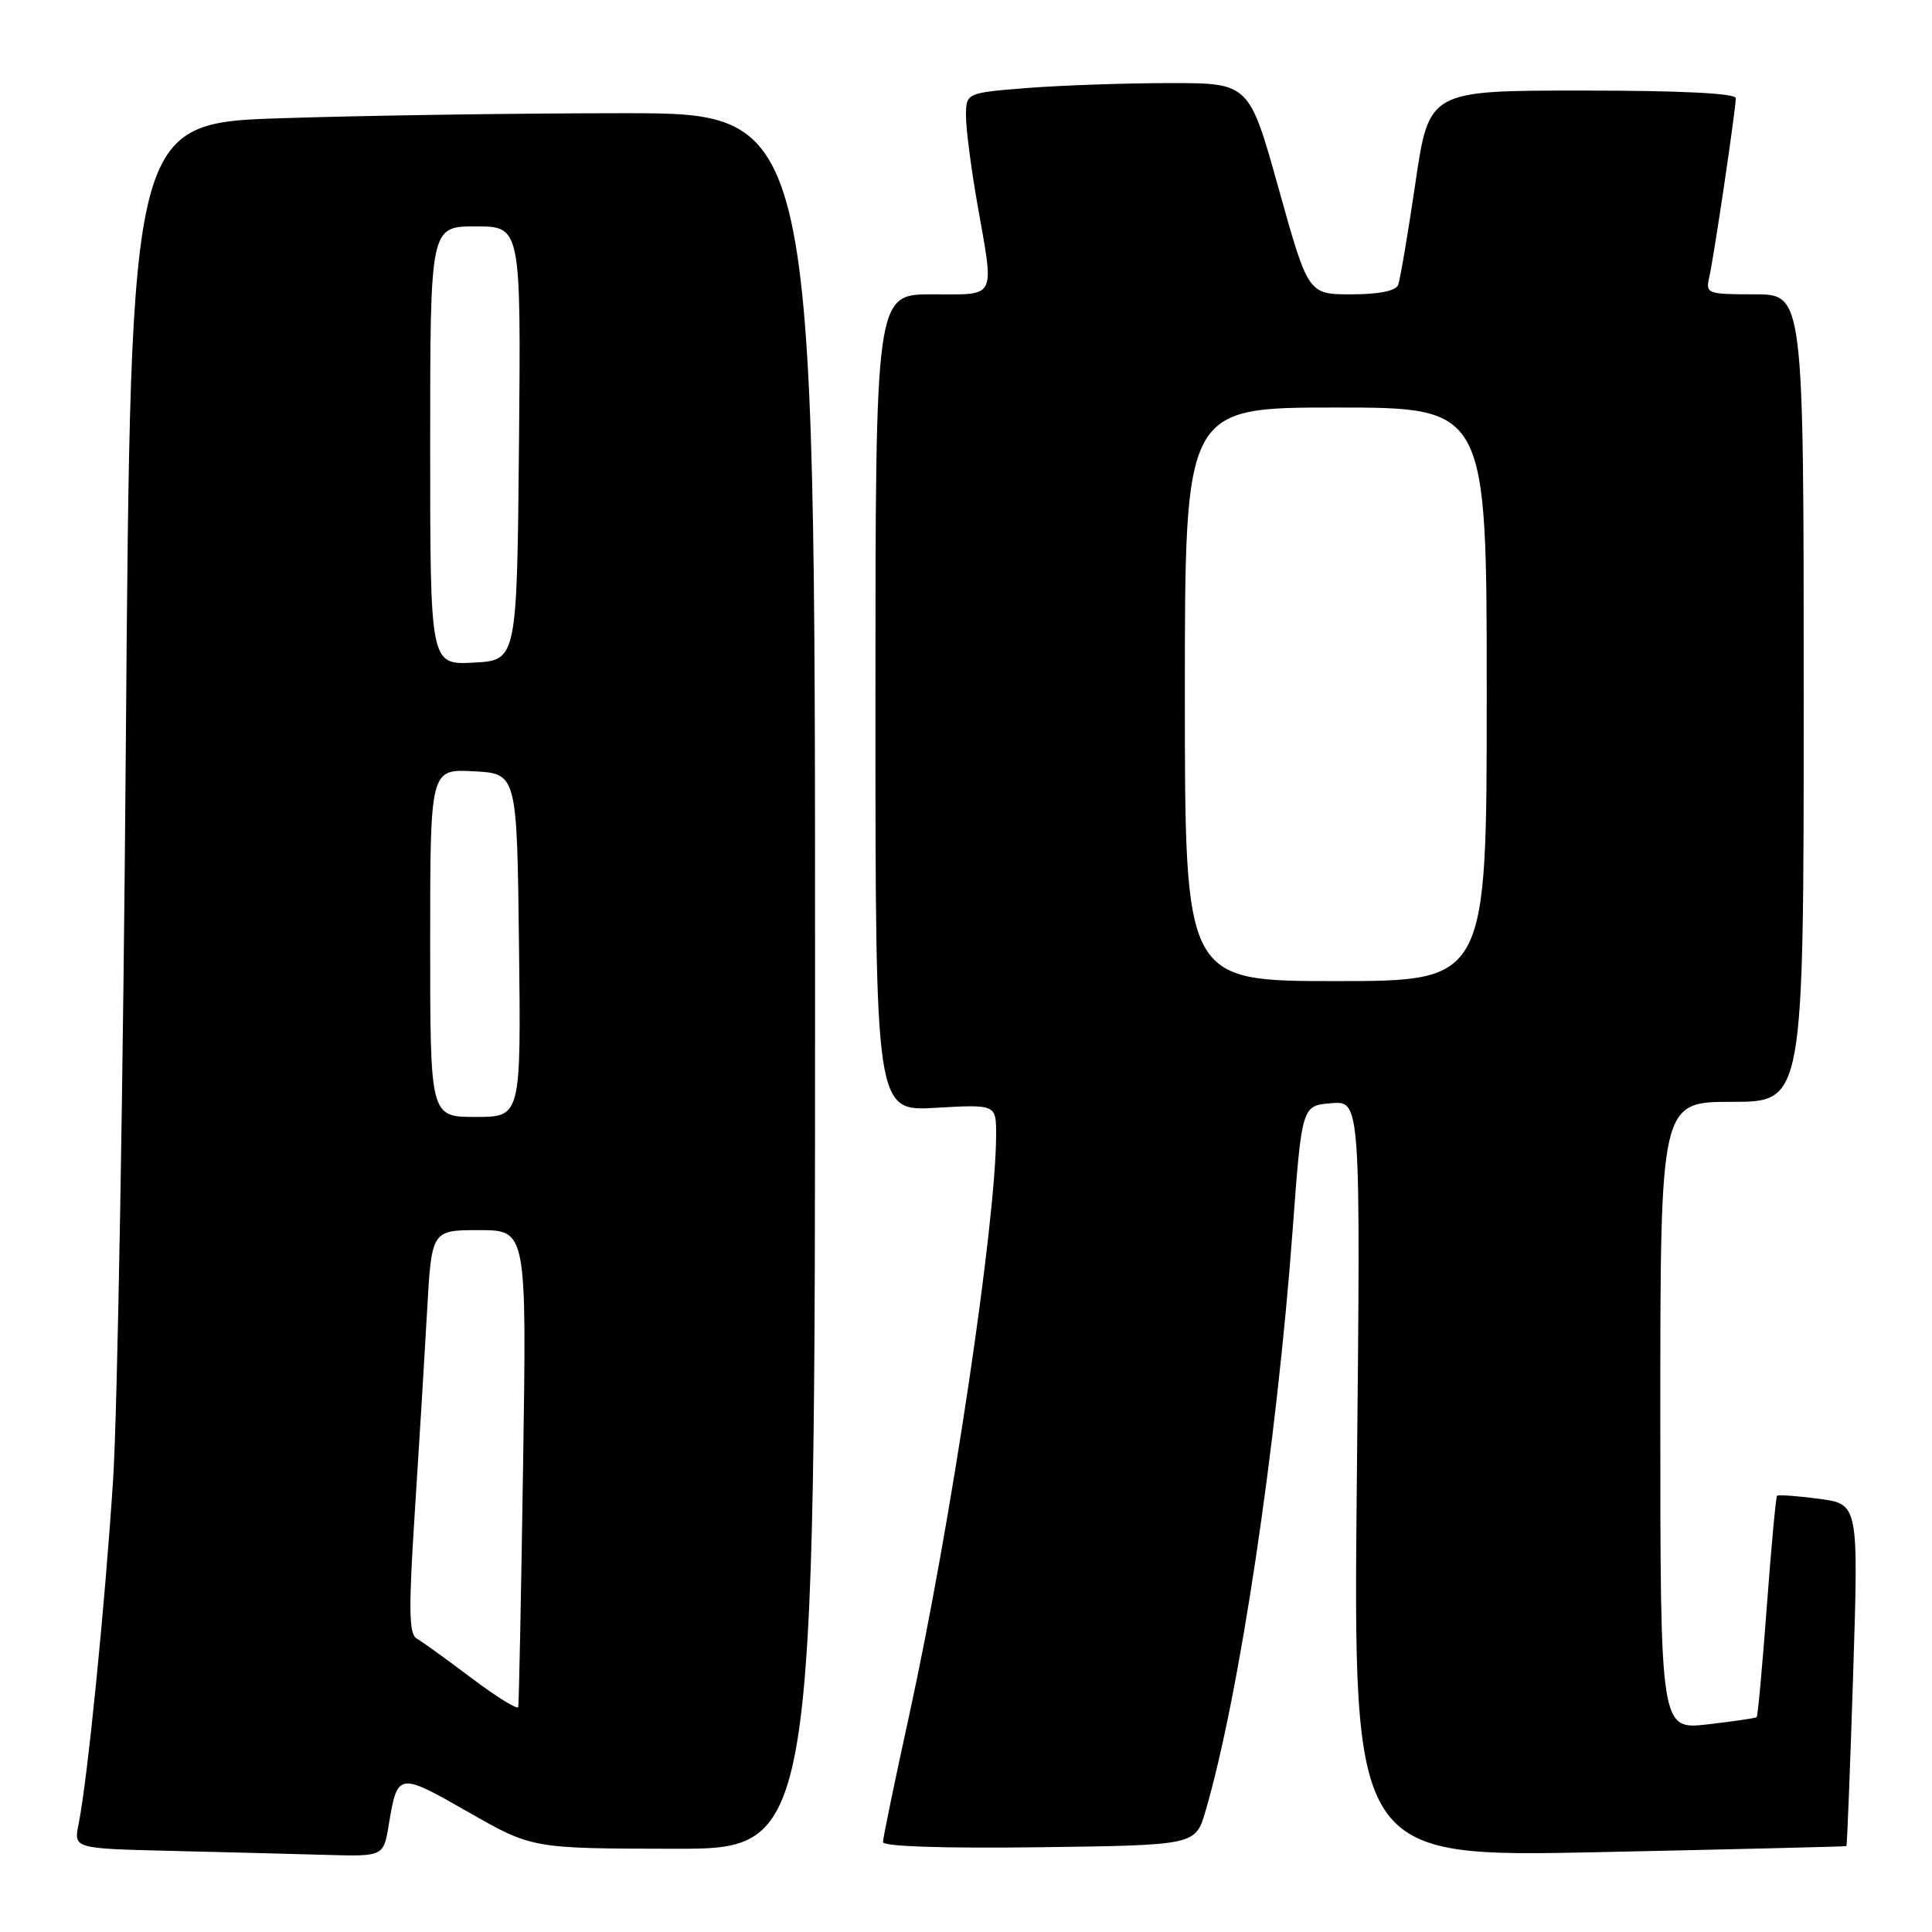 <?xml version="1.0" encoding="UTF-8" standalone="no"?>
<!DOCTYPE svg PUBLIC "-//W3C//DTD SVG 1.1//EN" "http://www.w3.org/Graphics/SVG/1.1/DTD/svg11.dtd" >
<svg xmlns="http://www.w3.org/2000/svg" xmlns:xlink="http://www.w3.org/1999/xlink" version="1.1" viewBox="0 0 256 256">
 <g >
 <path fill="currentColor"
d=" M 51.52 241.75 C 52.67 234.83 52.78 234.81 62.00 240.08 C 70.50 244.94 70.50 244.94 89.25 244.97 C 108.00 245.00 108.00 245.00 108.00 130.00 C 108.00 15.00 108.00 15.00 82.75 15.00 C 68.86 15.00 48.46 15.30 37.41 15.66 C 17.32 16.31 17.32 16.31 16.68 97.90 C 16.34 142.78 15.57 186.93 14.99 196.00 C 13.91 212.73 11.60 235.85 10.41 241.72 C 9.76 244.94 9.76 244.94 22.63 245.25 C 29.71 245.42 38.95 245.66 43.16 245.78 C 50.82 246.00 50.82 246.00 51.52 241.75 Z  M 244.66 244.62 C 244.75 244.55 245.15 234.33 245.55 221.90 C 246.27 199.29 246.27 199.29 241.02 198.60 C 238.13 198.21 235.63 198.04 235.47 198.20 C 235.31 198.37 234.70 204.98 234.11 212.90 C 233.52 220.81 232.92 227.40 232.77 227.53 C 232.62 227.67 229.69 228.09 226.25 228.49 C 220.00 229.20 220.00 229.20 220.00 187.60 C 220.00 146.00 220.00 146.00 229.50 146.00 C 239.00 146.00 239.00 146.00 239.00 92.50 C 239.00 39.00 239.00 39.00 232.48 39.00 C 226.23 39.00 225.98 38.91 226.48 36.75 C 227.09 34.13 230.00 14.49 230.00 13.01 C 230.00 12.36 222.65 12.00 209.68 12.00 C 189.35 12.00 189.35 12.00 187.55 24.25 C 186.55 30.99 185.53 37.06 185.26 37.75 C 184.96 38.55 182.72 39.00 179.06 39.00 C 173.34 39.00 173.34 39.00 169.43 25.00 C 165.52 11.00 165.52 11.00 155.01 11.01 C 149.23 11.01 140.79 11.30 136.25 11.65 C 128.00 12.30 128.00 12.30 128.00 15.40 C 128.00 17.10 128.68 22.32 129.50 27.00 C 131.76 39.85 132.19 39.00 123.50 39.00 C 116.00 39.00 116.00 39.00 116.00 93.13 C 116.00 147.26 116.00 147.26 124.00 146.79 C 132.00 146.33 132.00 146.33 131.99 150.42 C 131.96 162.18 125.99 202.03 120.48 227.25 C 118.56 235.99 117.00 243.57 117.00 244.09 C 117.00 244.67 125.11 244.93 137.71 244.77 C 158.41 244.50 158.41 244.50 159.73 240.00 C 164.19 224.83 169.16 191.67 171.28 163.00 C 172.50 146.50 172.50 146.50 176.39 146.18 C 180.29 145.86 180.29 145.86 179.79 195.98 C 179.29 246.10 179.29 246.10 211.89 245.42 C 229.83 245.04 244.57 244.68 244.66 244.62 Z  M 62.50 222.37 C 59.20 219.88 55.92 217.52 55.21 217.11 C 54.18 216.52 54.13 213.24 54.96 200.44 C 55.53 191.67 56.26 179.66 56.59 173.75 C 57.19 163.00 57.19 163.00 63.49 163.00 C 69.79 163.00 69.79 163.00 69.31 194.25 C 69.05 211.44 68.76 225.81 68.67 226.19 C 68.58 226.57 65.80 224.85 62.50 222.37 Z  M 57.00 124.95 C 57.00 101.90 57.00 101.90 62.75 102.20 C 68.50 102.50 68.50 102.50 68.77 125.25 C 69.04 148.00 69.04 148.00 63.02 148.00 C 57.00 148.00 57.00 148.00 57.00 124.95 Z  M 57.00 59.05 C 57.00 30.00 57.00 30.00 63.02 30.00 C 69.03 30.00 69.03 30.00 68.77 58.75 C 68.50 87.50 68.50 87.50 62.75 87.80 C 57.00 88.10 57.00 88.10 57.00 59.05 Z  M 157.00 92.00 C 157.00 54.00 157.00 54.00 177.00 54.00 C 197.00 54.00 197.00 54.00 197.00 92.00 C 197.00 130.00 197.00 130.00 177.00 130.00 C 157.00 130.00 157.00 130.00 157.00 92.00 Z "/>
</g>
</svg>